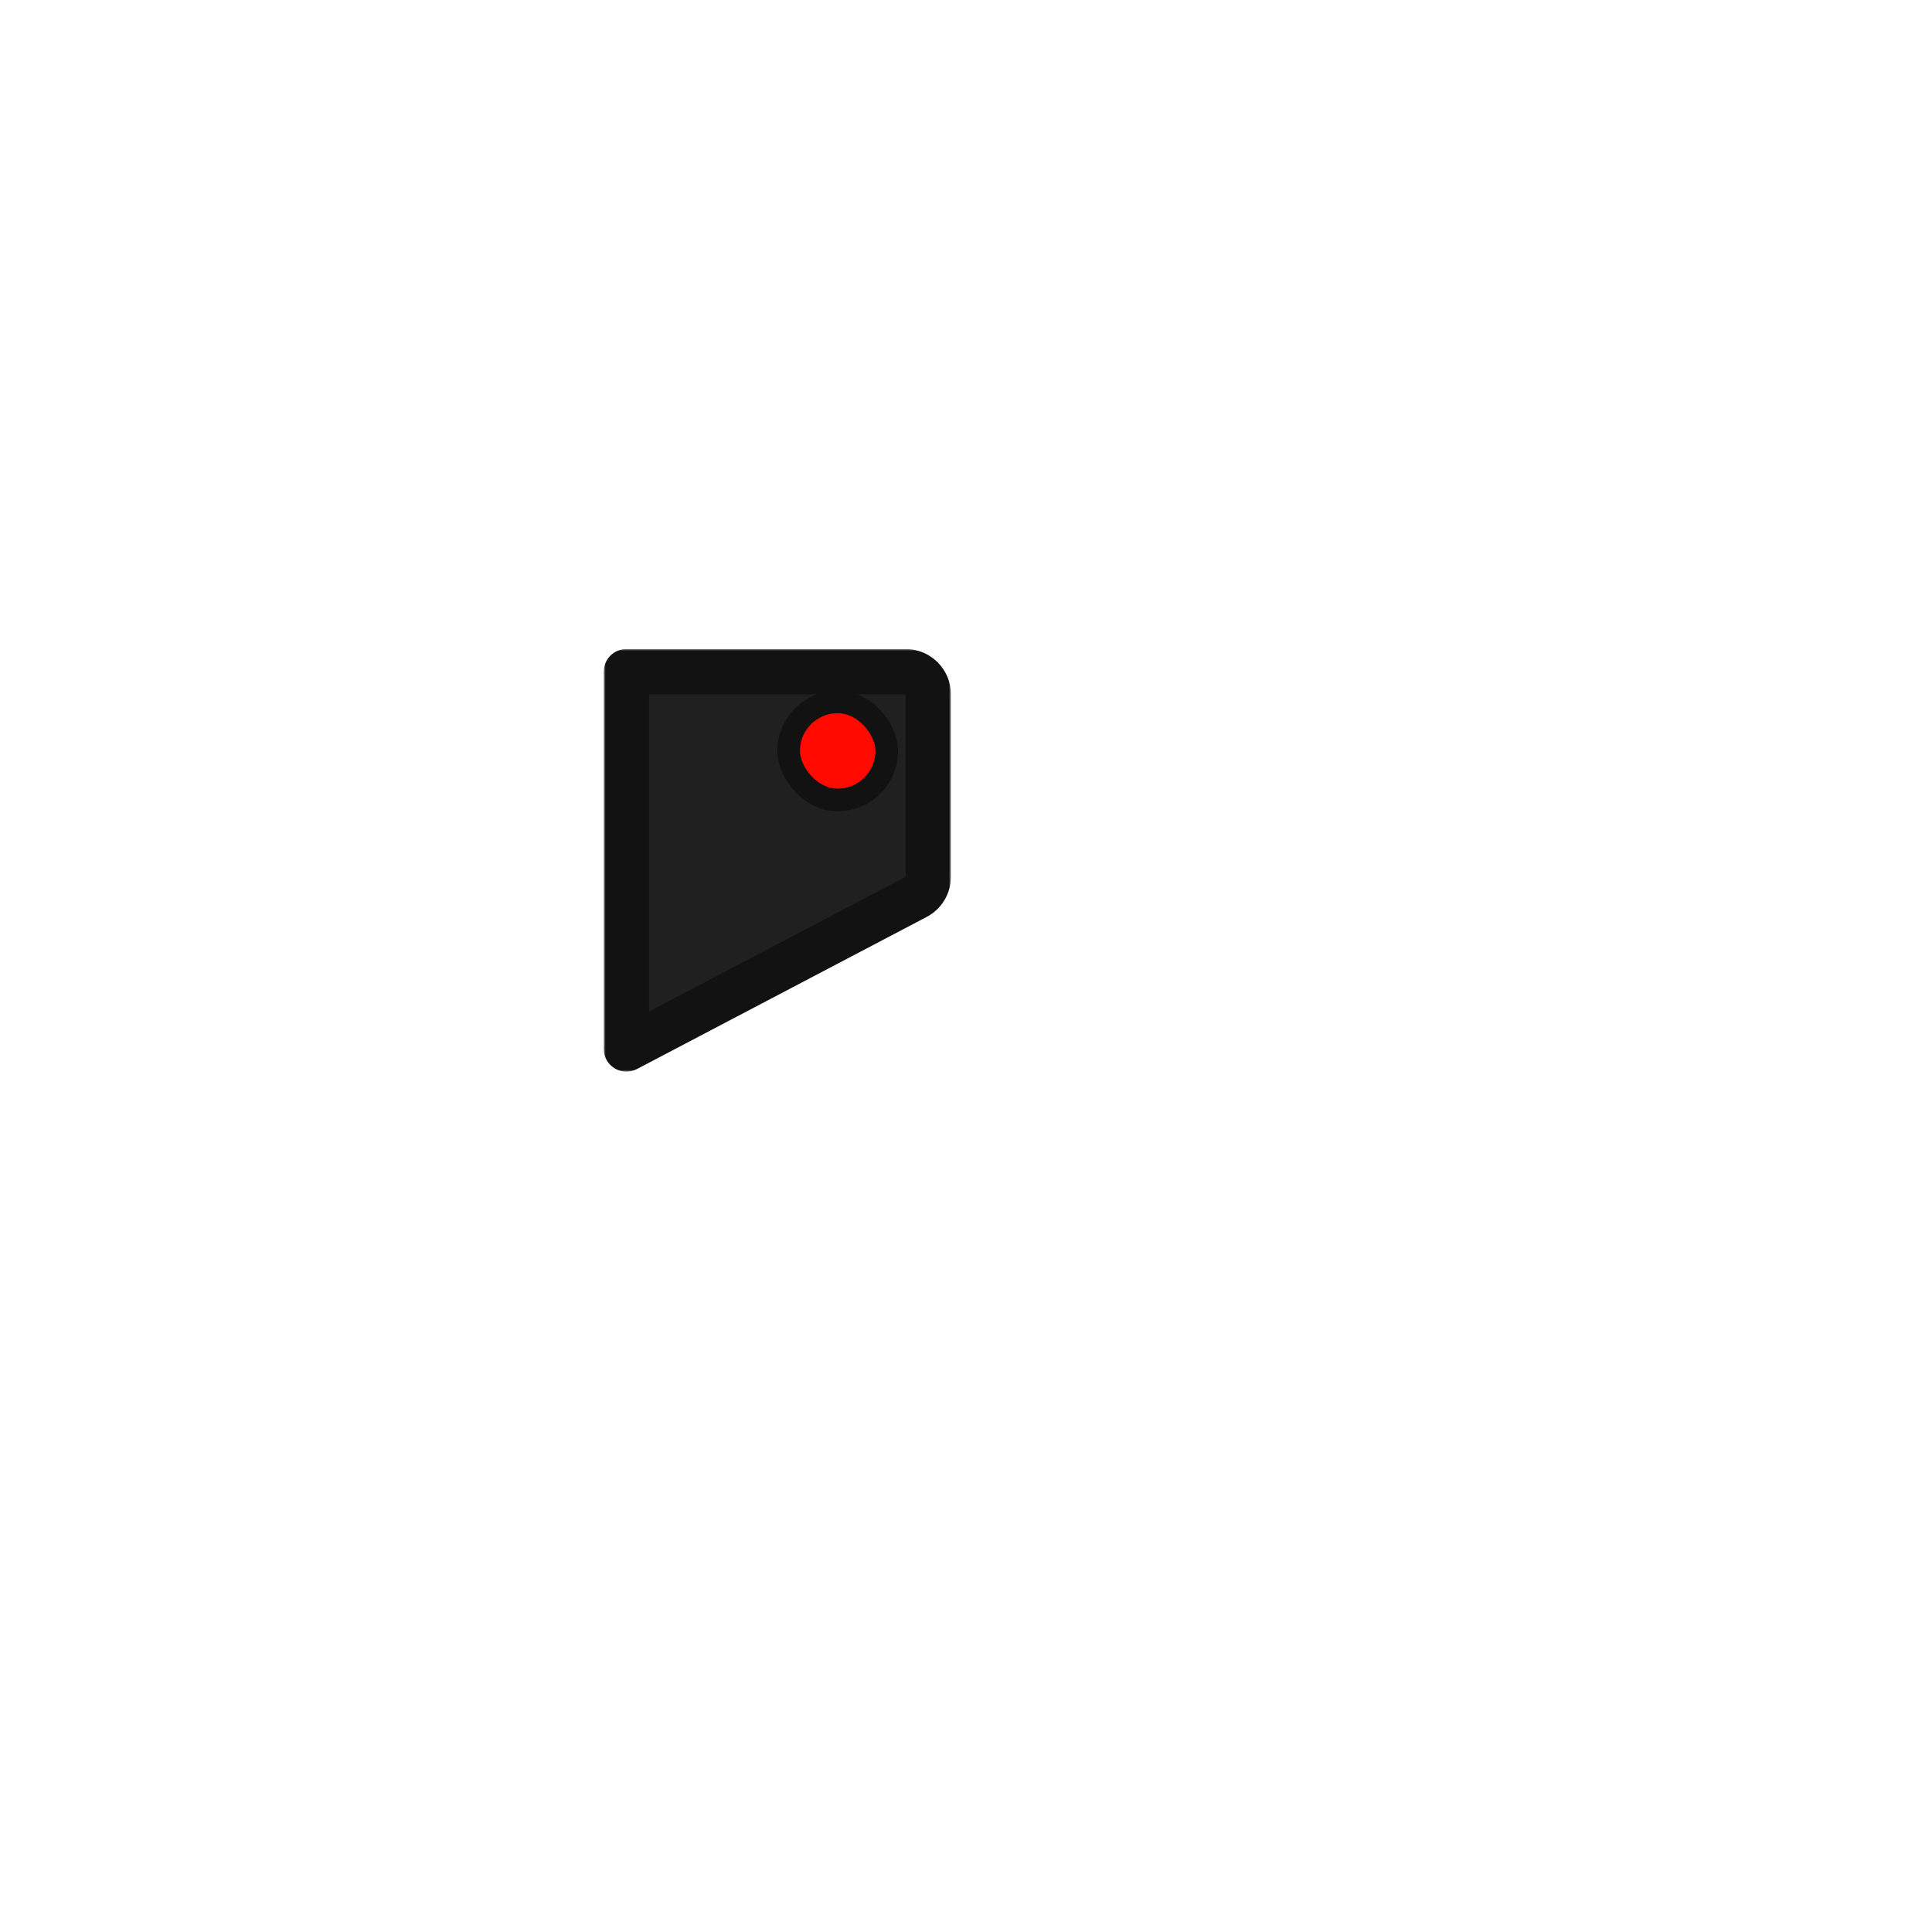 <svg width="512" height="512" viewBox="0 0 512 512" fill="none" xmlns="http://www.w3.org/2000/svg">
<mask id="path-1-outside-1_1694_7068" maskUnits="userSpaceOnUse" x="160" y="172" width="92" height="112" fill="black">
<rect fill="white" x="160" y="172" width="92" height="112"/>
<path d="M166 178H240C243.314 178 246 180.686 246 184V232.373C246 234.603 244.763 236.649 242.789 237.686L166 278V178Z"/>
</mask>
<path d="M166 178H240C243.314 178 246 180.686 246 184V232.373C246 234.603 244.763 236.649 242.789 237.686L166 278V178Z" fill="#202020"/>
<path d="M166 178V172C162.686 172 160 174.686 160 178H166ZM166 278H160C160 280.101 161.099 282.048 162.896 283.135C164.694 284.221 166.929 284.289 168.789 283.312L166 278ZM242.789 237.686L240 232.373L242.789 237.686ZM166 184H240V172H166V184ZM240 184V232.373H252V184H240ZM240 232.373L163.211 272.688L168.789 283.312L245.578 242.998L240 232.373ZM172 278V178H160V278H172ZM240 232.373L245.578 242.998C249.527 240.925 252 236.833 252 232.373H240ZM240 184H252C252 177.373 246.627 172 240 172V184Z" fill="#121212" mask="url(#path-1-outside-1_1694_7068)"/>
<rect x="209" y="186" width="26" height="26" rx="13" fill="#FF0900" stroke="#121212" stroke-width="6" stroke-linecap="round" stroke-linejoin="round"/>
</svg>
